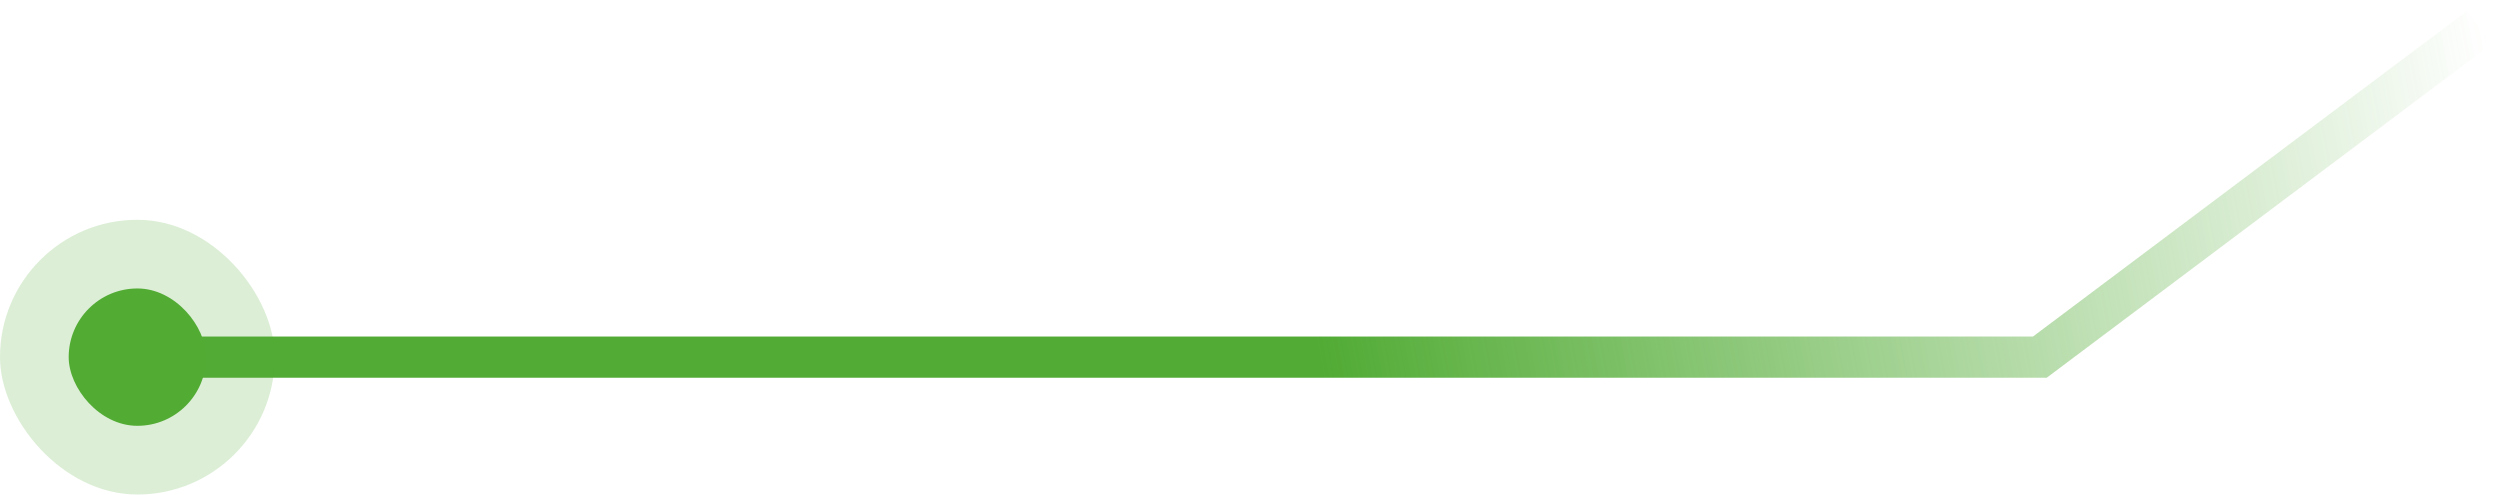 <svg width="182" height="36" viewBox="0 0 182 36" fill="none" xmlns="http://www.w3.org/2000/svg">
<path d="M180.5 2L148.5 26H105.5H10" stroke="url(#paint0_linear_1_712)" stroke-width="3"/>
<rect x="5" y="21" width="10" height="10" rx="5" fill="#52AC35"/>
<rect opacity="0.2" y="16" width="20" height="20" rx="10" fill="#52AC35"/>
<defs>
<linearGradient id="paint0_linear_1_712" x1="94.5" y1="18" x2="181" y2="2" gradientUnits="userSpaceOnUse">
<stop stop-color="#51AB34"/>
<stop offset="1" stop-color="#51AB34" stop-opacity="0"/>
</linearGradient>
</defs>
</svg>
